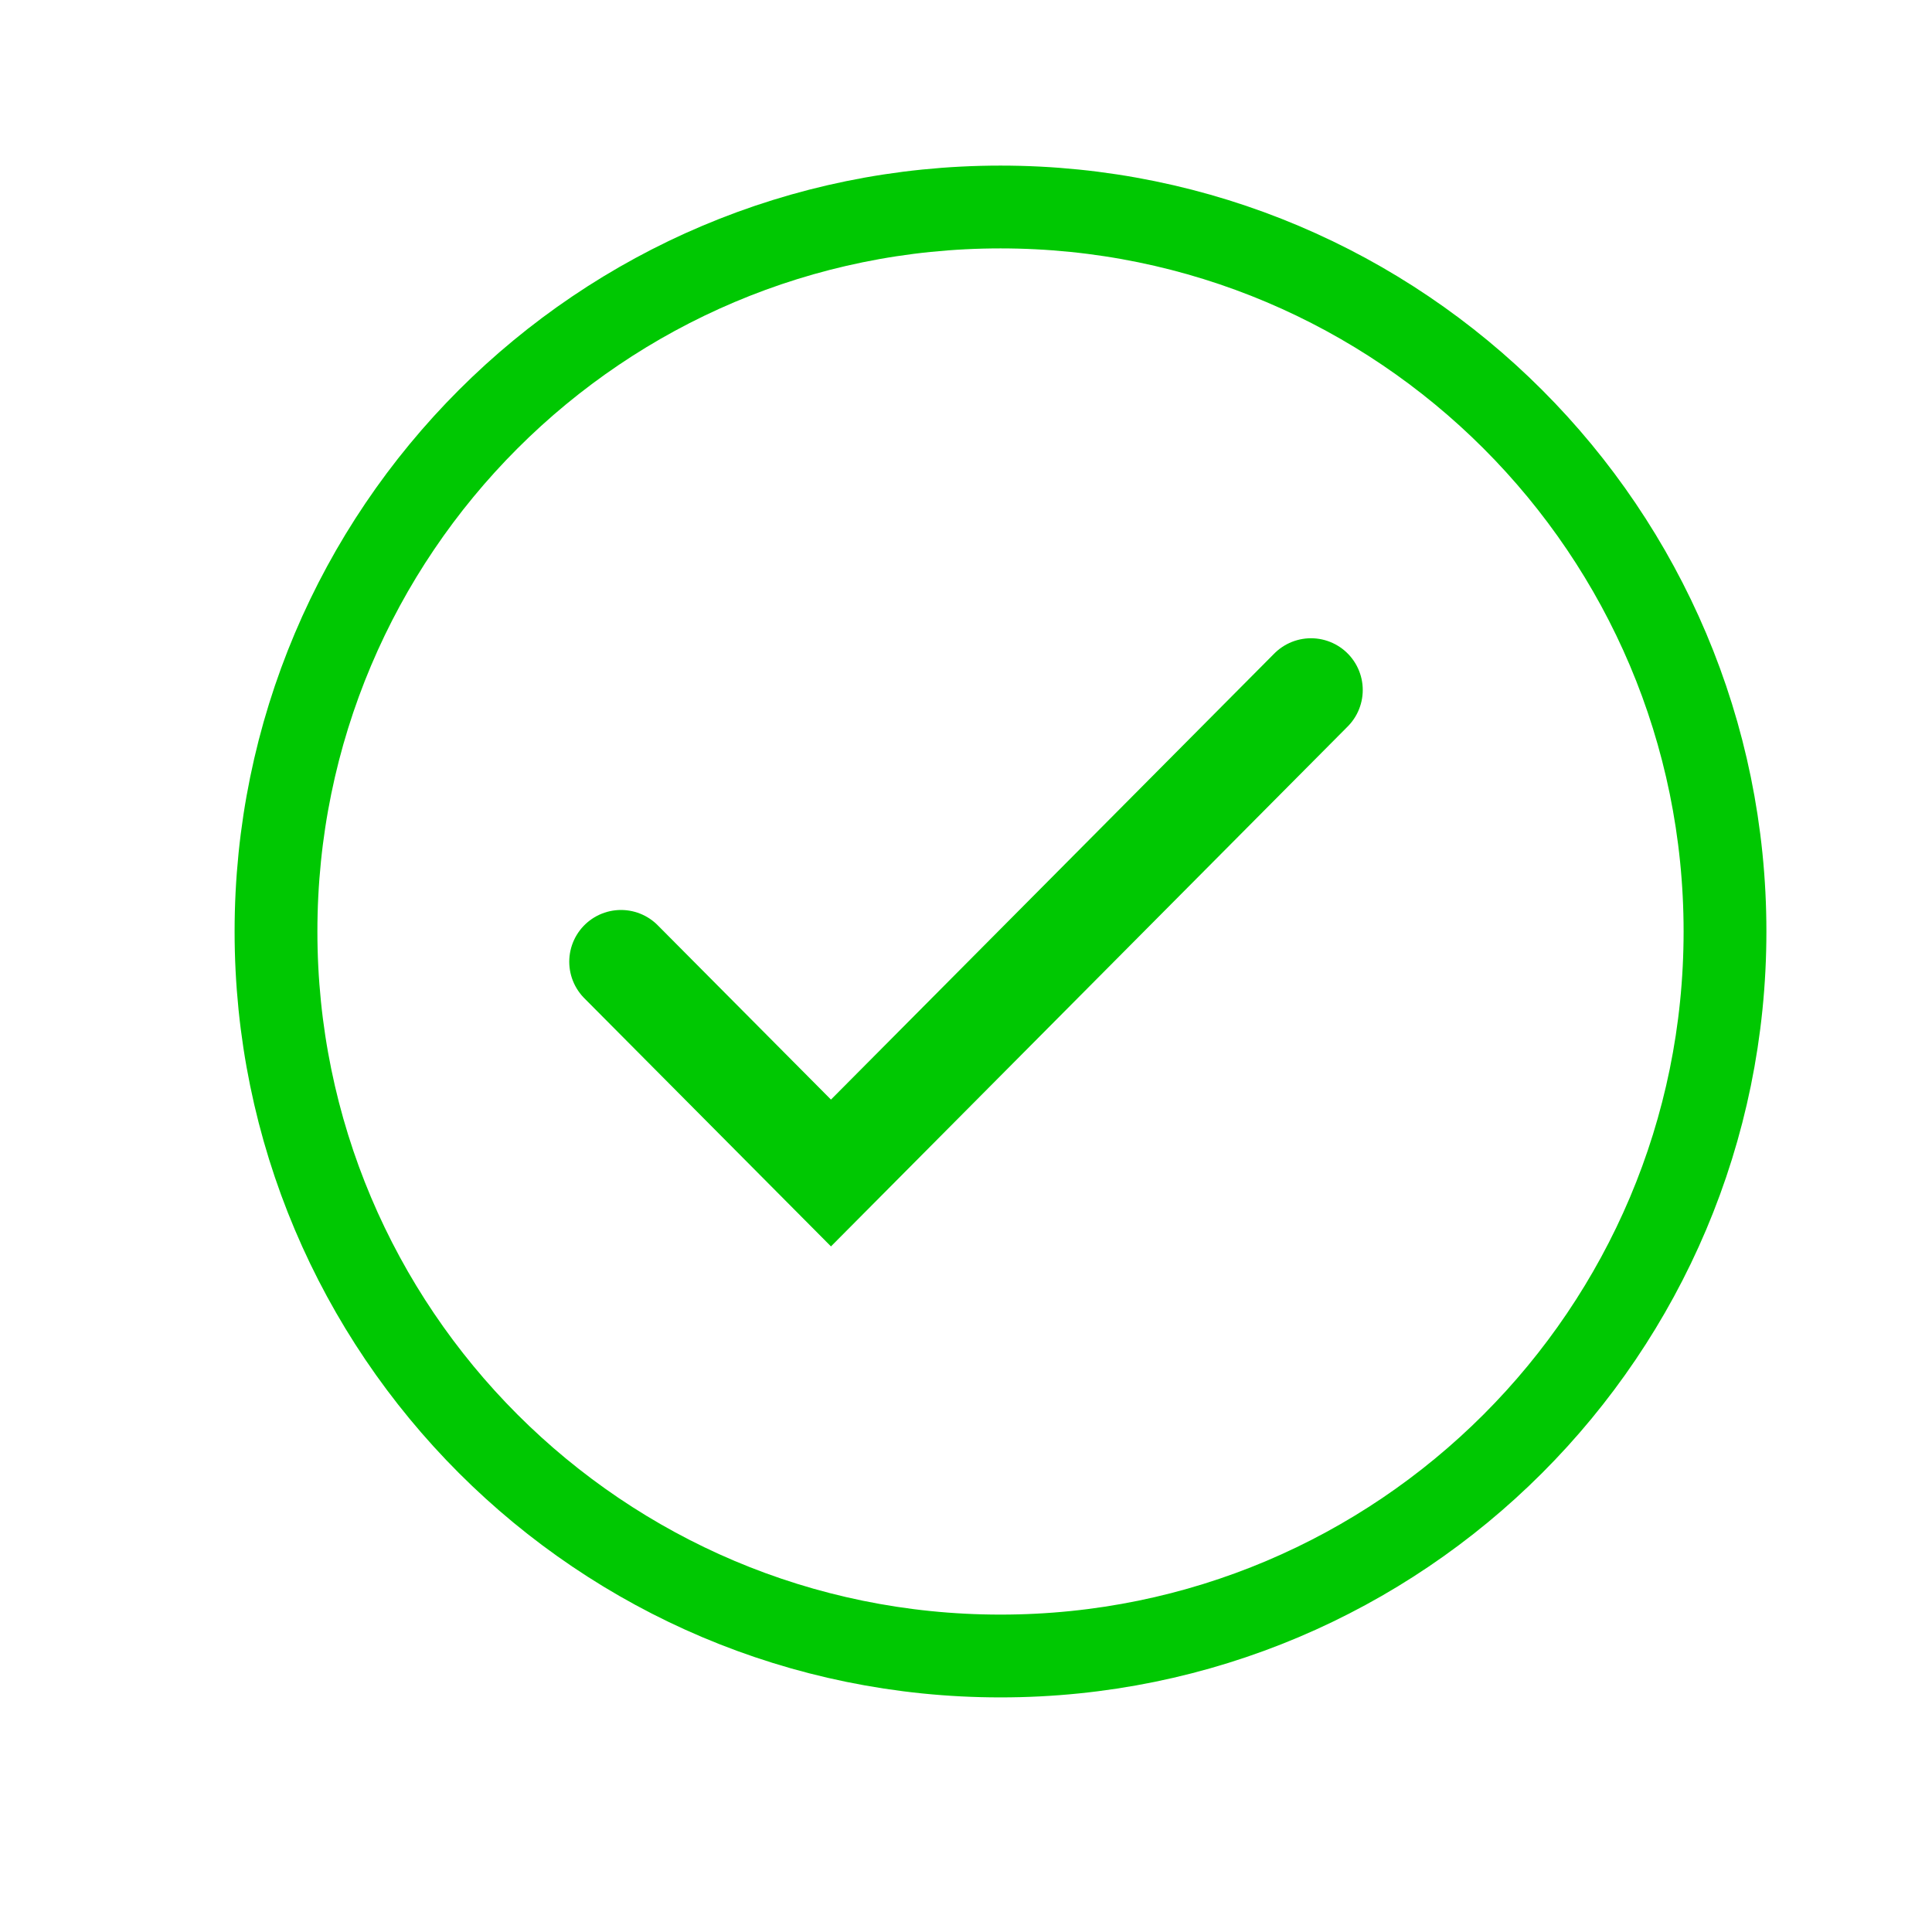 <svg width="28" height="28" viewBox="0 0 28 28" fill="none" xmlns="http://www.w3.org/2000/svg">
<path d="M14.5 24C20.299 24 25 19.299 25 13.5C25 7.701 20.299 3 14.5 3C8.701 3 4 7.701 4 13.5C4 19.299 8.701 24 14.5 24Z" stroke="#00C802" stroke-width="1.2" stroke-miterlimit="10"/>
<path d="M9 13.938L12.043 17L19 10" stroke="#00C802" stroke-width="1.5" stroke-linecap="round"/>
</svg>

